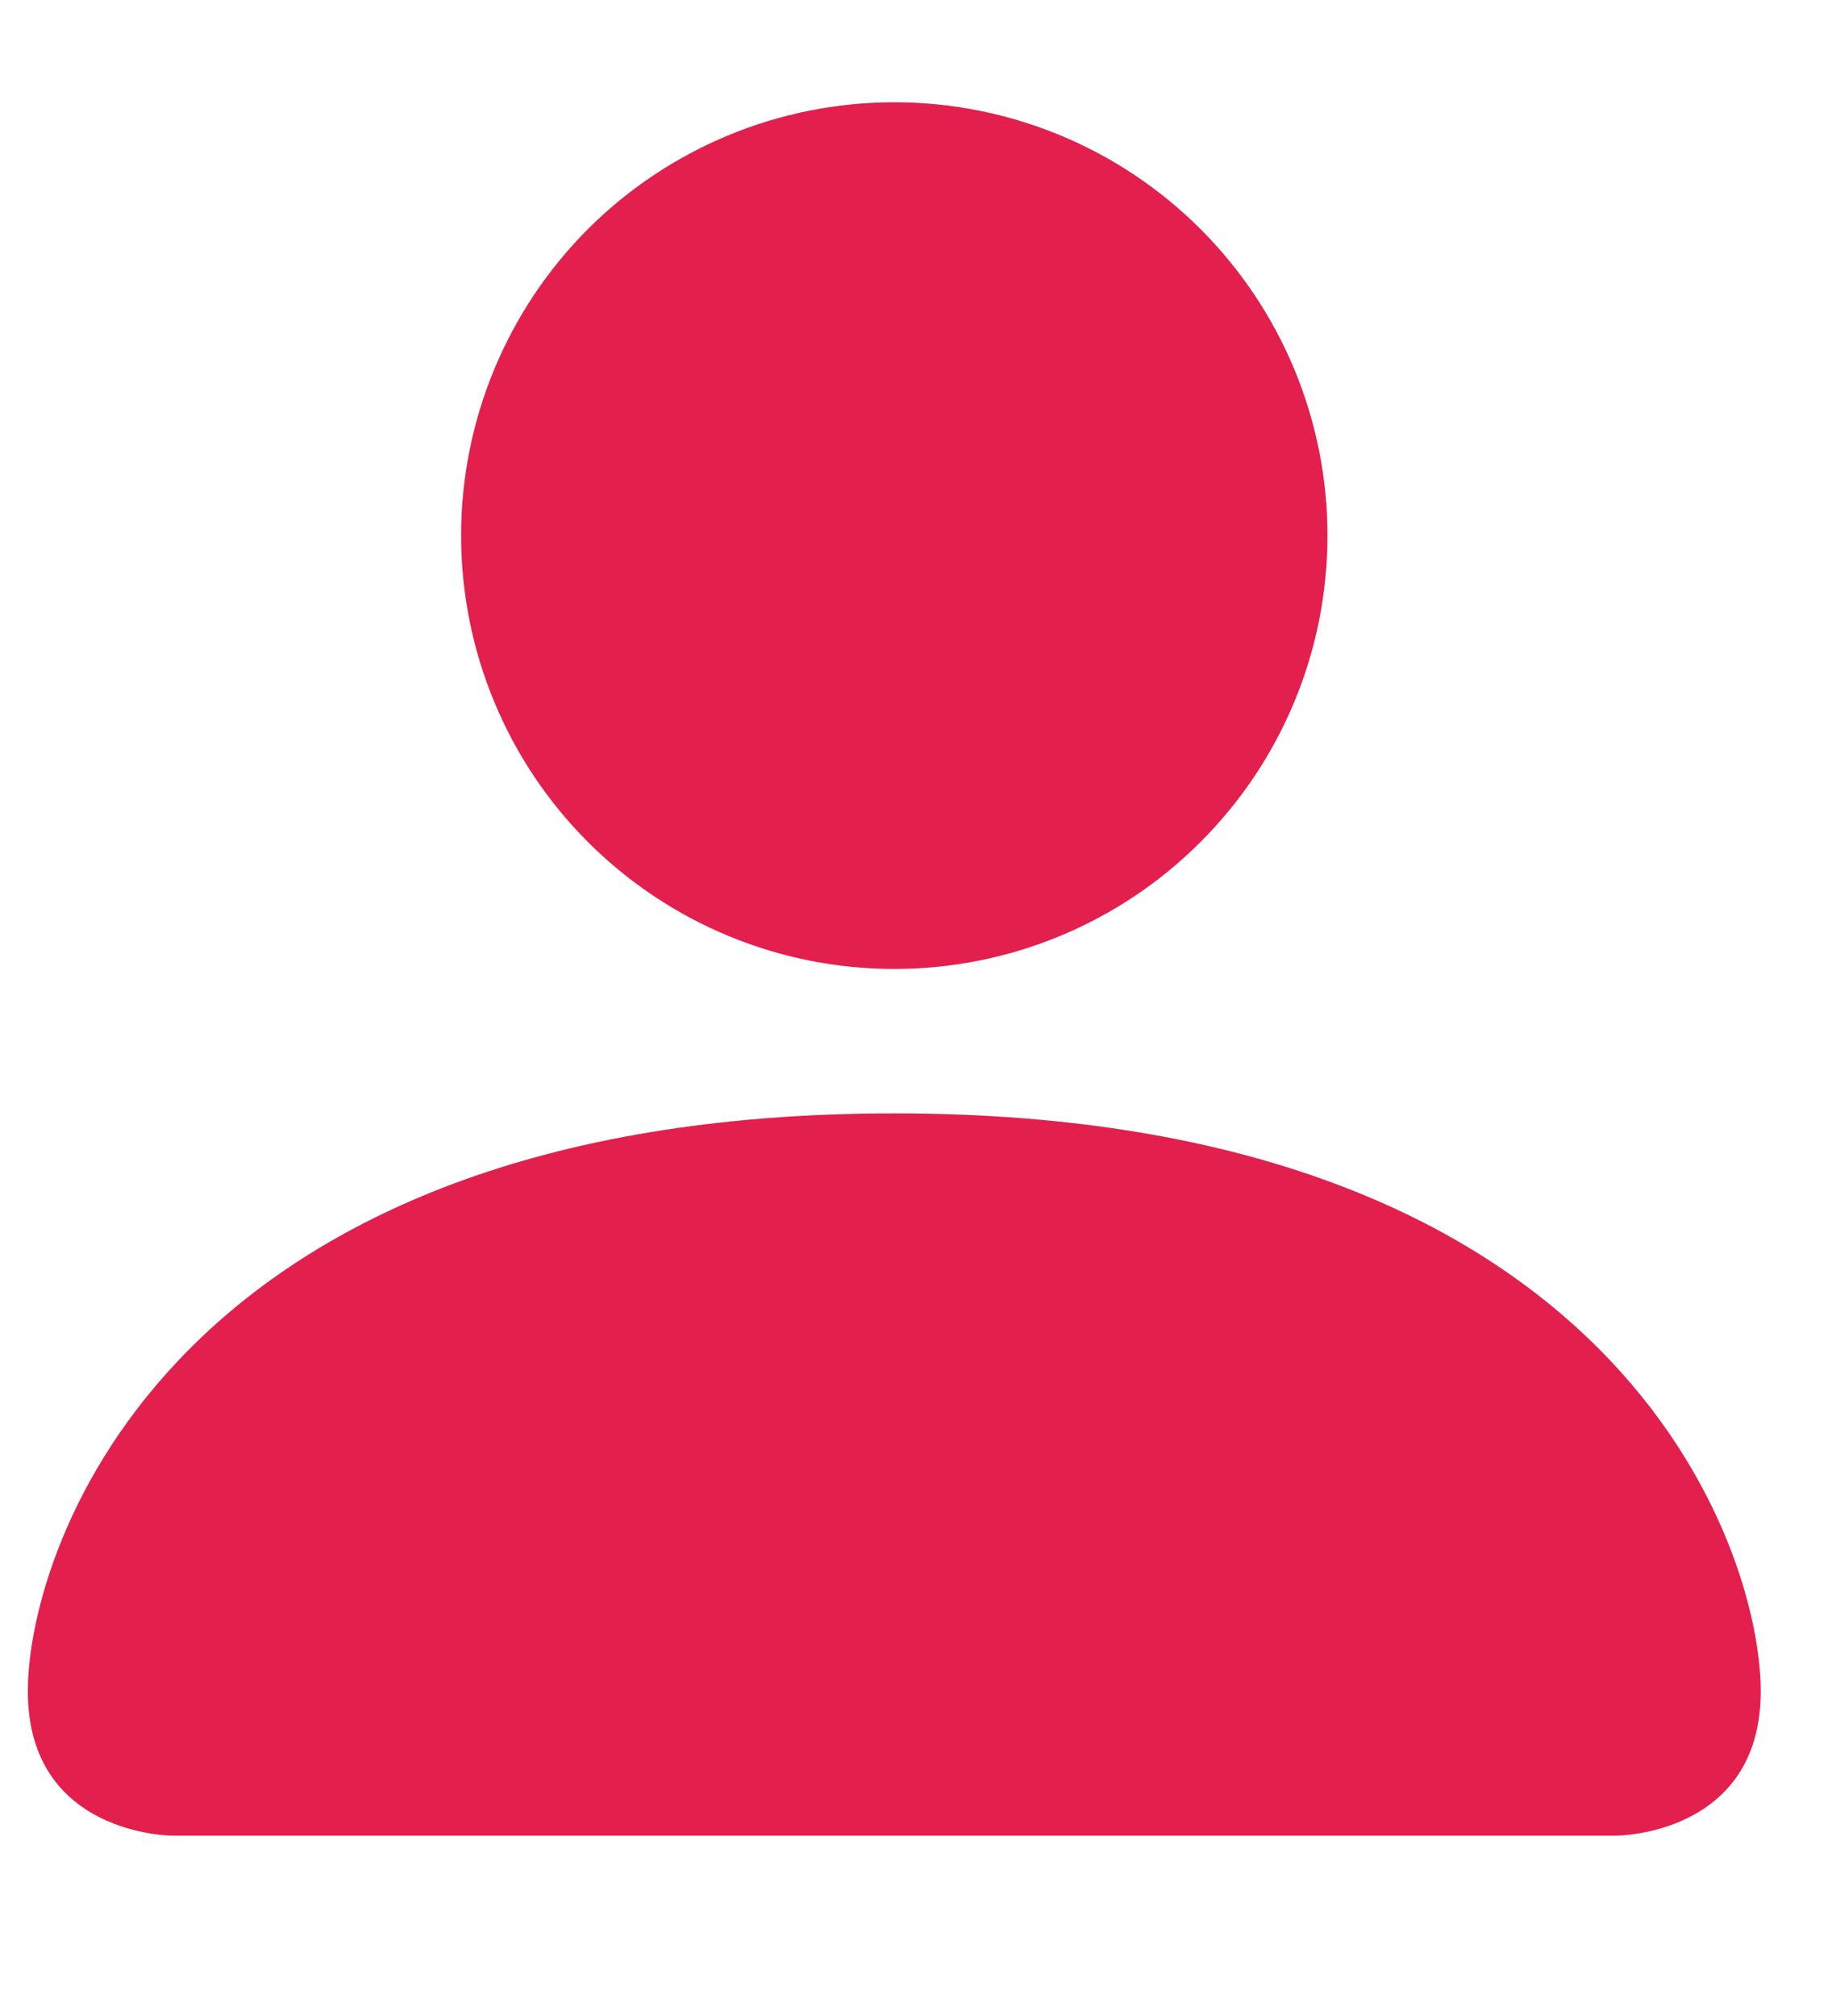 <svg width="10" height="11" viewBox="0 0 10 11" fill="none" xmlns="http://www.w3.org/2000/svg">
<path d="M0.941 10.016C0.941 10.016 0.152 10.016 0.152 9.228C0.152 8.44 0.941 6.075 4.881 6.075C8.822 6.075 9.611 8.44 9.611 9.228C9.611 10.016 8.822 10.016 8.822 10.016H0.941ZM4.881 5.287C5.509 5.287 6.11 5.038 6.553 4.594C6.997 4.151 7.246 3.55 7.246 2.922C7.246 2.295 6.997 1.694 6.553 1.25C6.11 0.807 5.509 0.558 4.881 0.558C4.254 0.558 3.653 0.807 3.209 1.25C2.766 1.694 2.517 2.295 2.517 2.922C2.517 3.55 2.766 4.151 3.209 4.594C3.653 5.038 4.254 5.287 4.881 5.287Z" fill="#E21F4D"/>
</svg>
